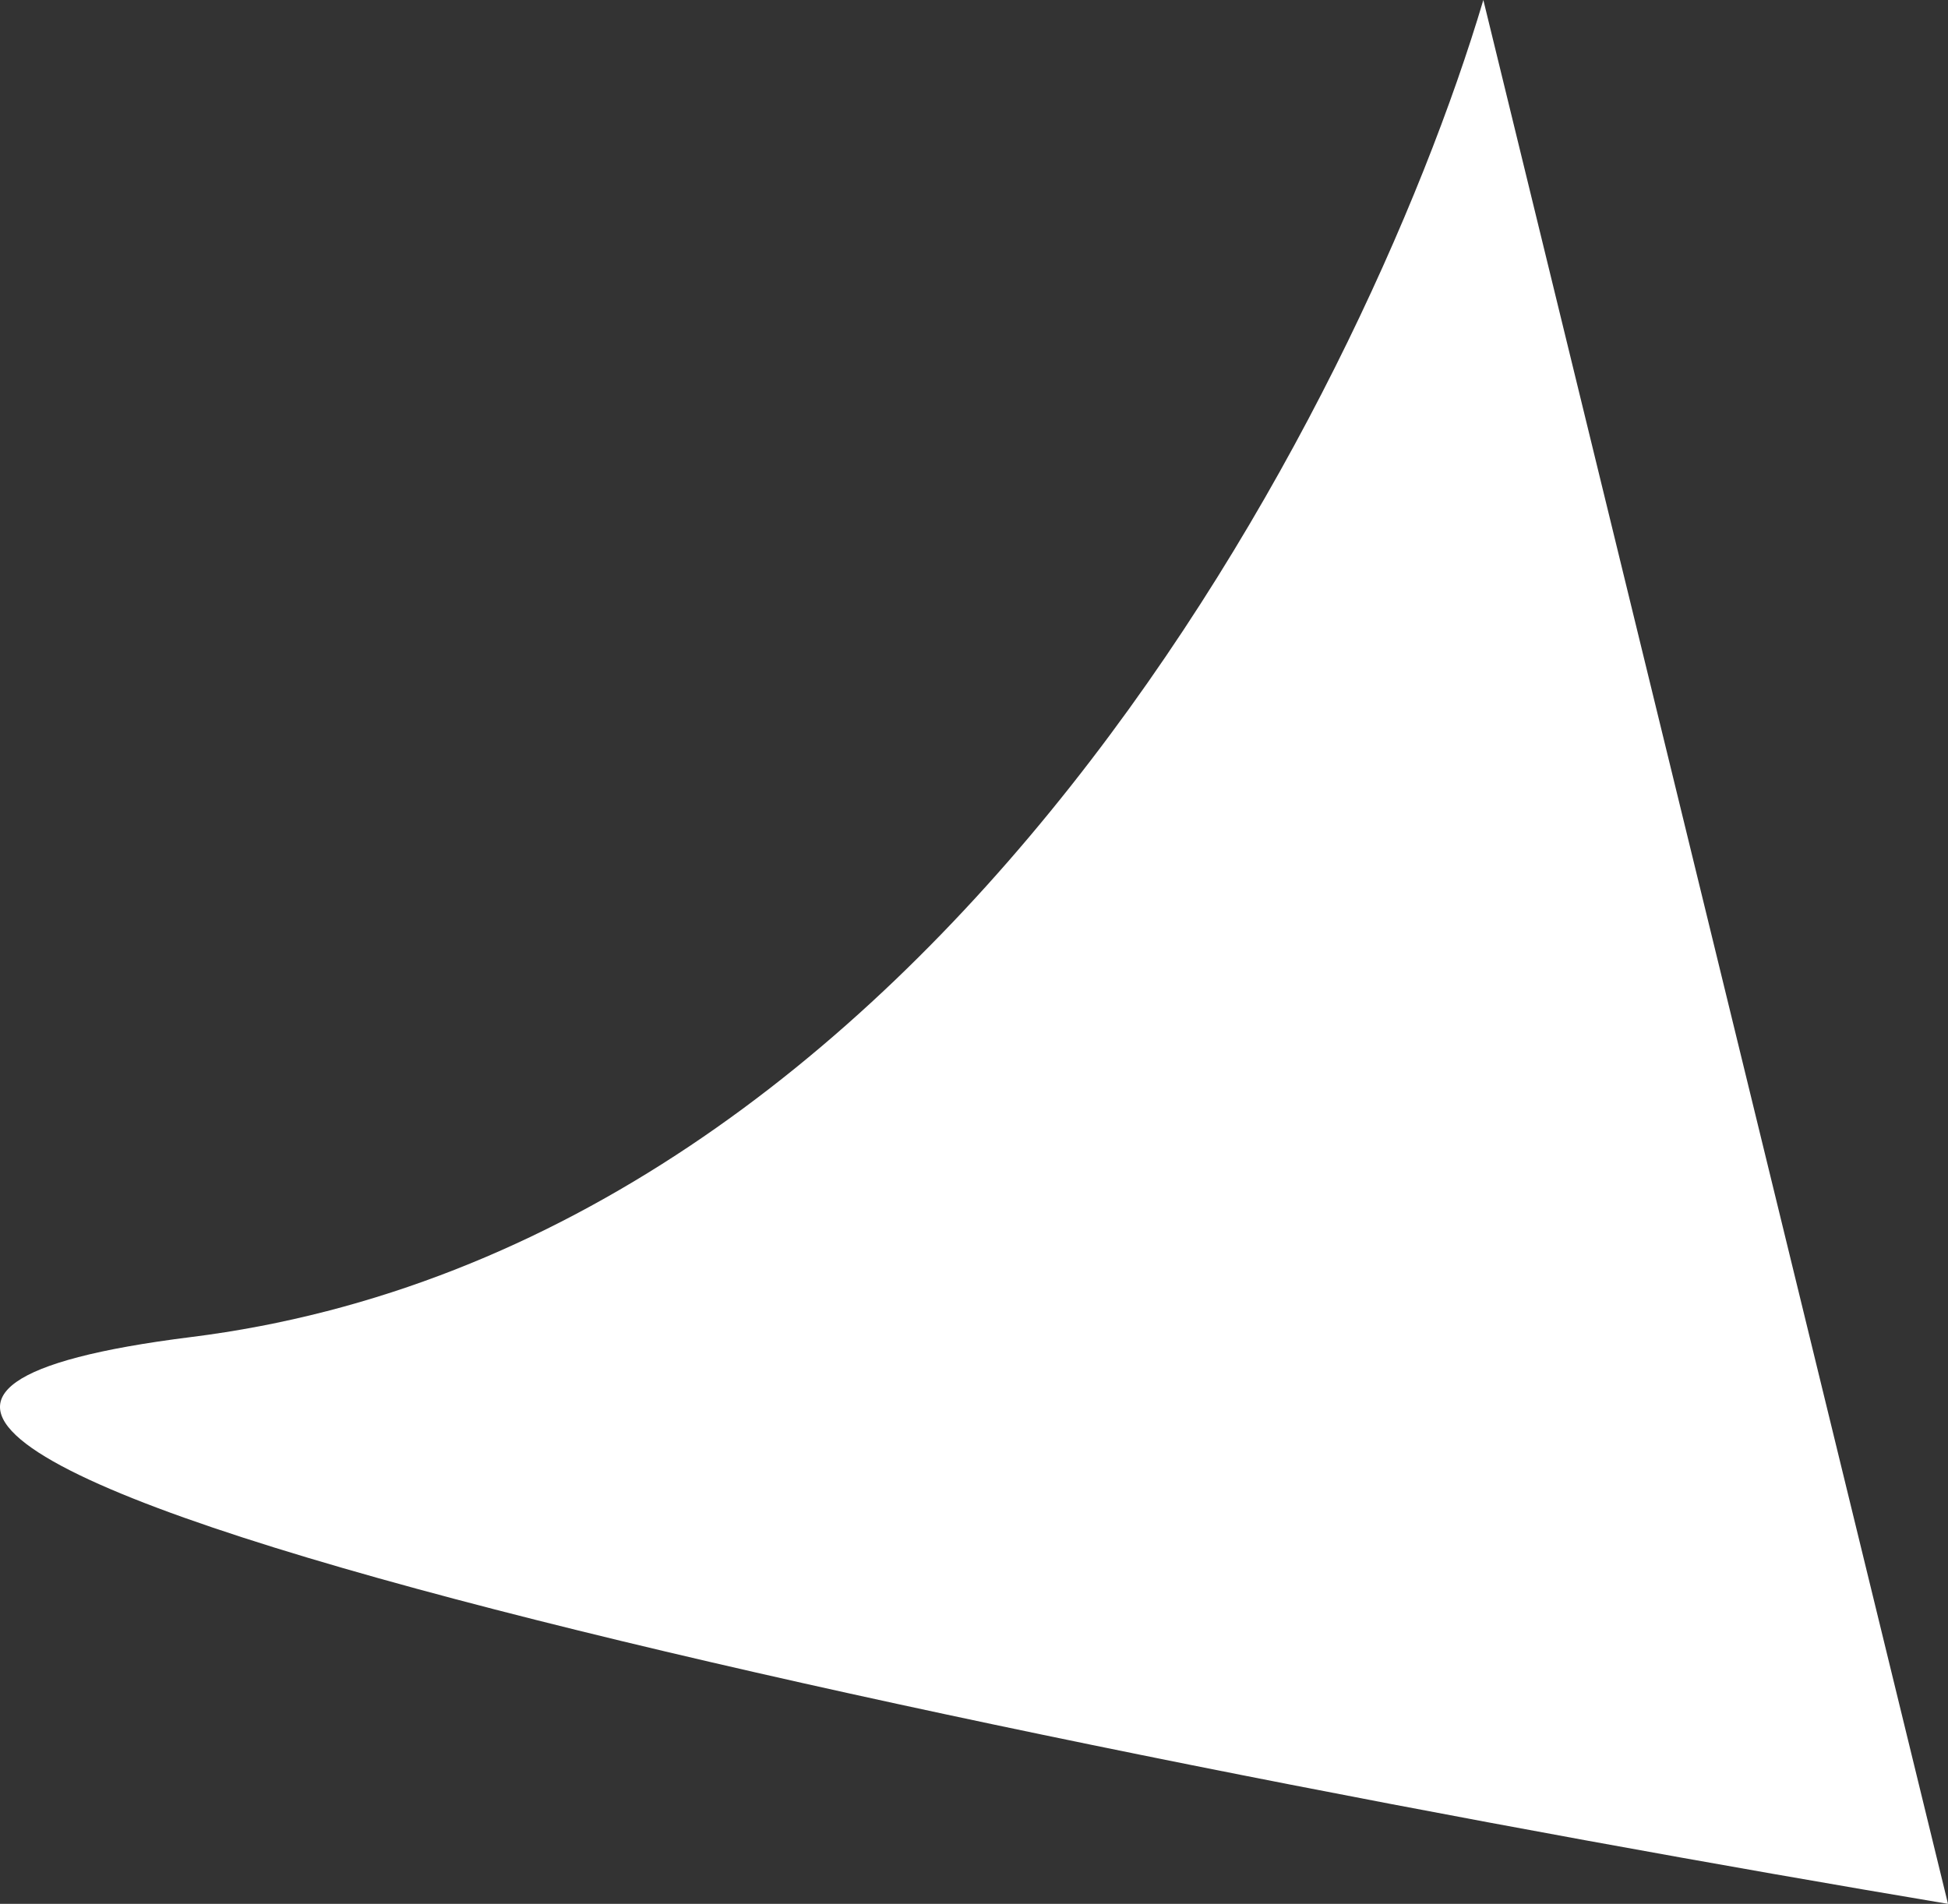 <svg width="89" height="87" viewBox="0 0 89 87" fill="none" xmlns="http://www.w3.org/2000/svg">
<rect x="0" y="0" width="89" height="87" fill="#333333" stroke="none"/>
<path d="M8.728 61.099C42.694 56.849 62.243 18.595 67.771 0L89 87C48.09 80.137 -25.239 65.35 8.728 61.099Z" fill="white"/>
</svg>
